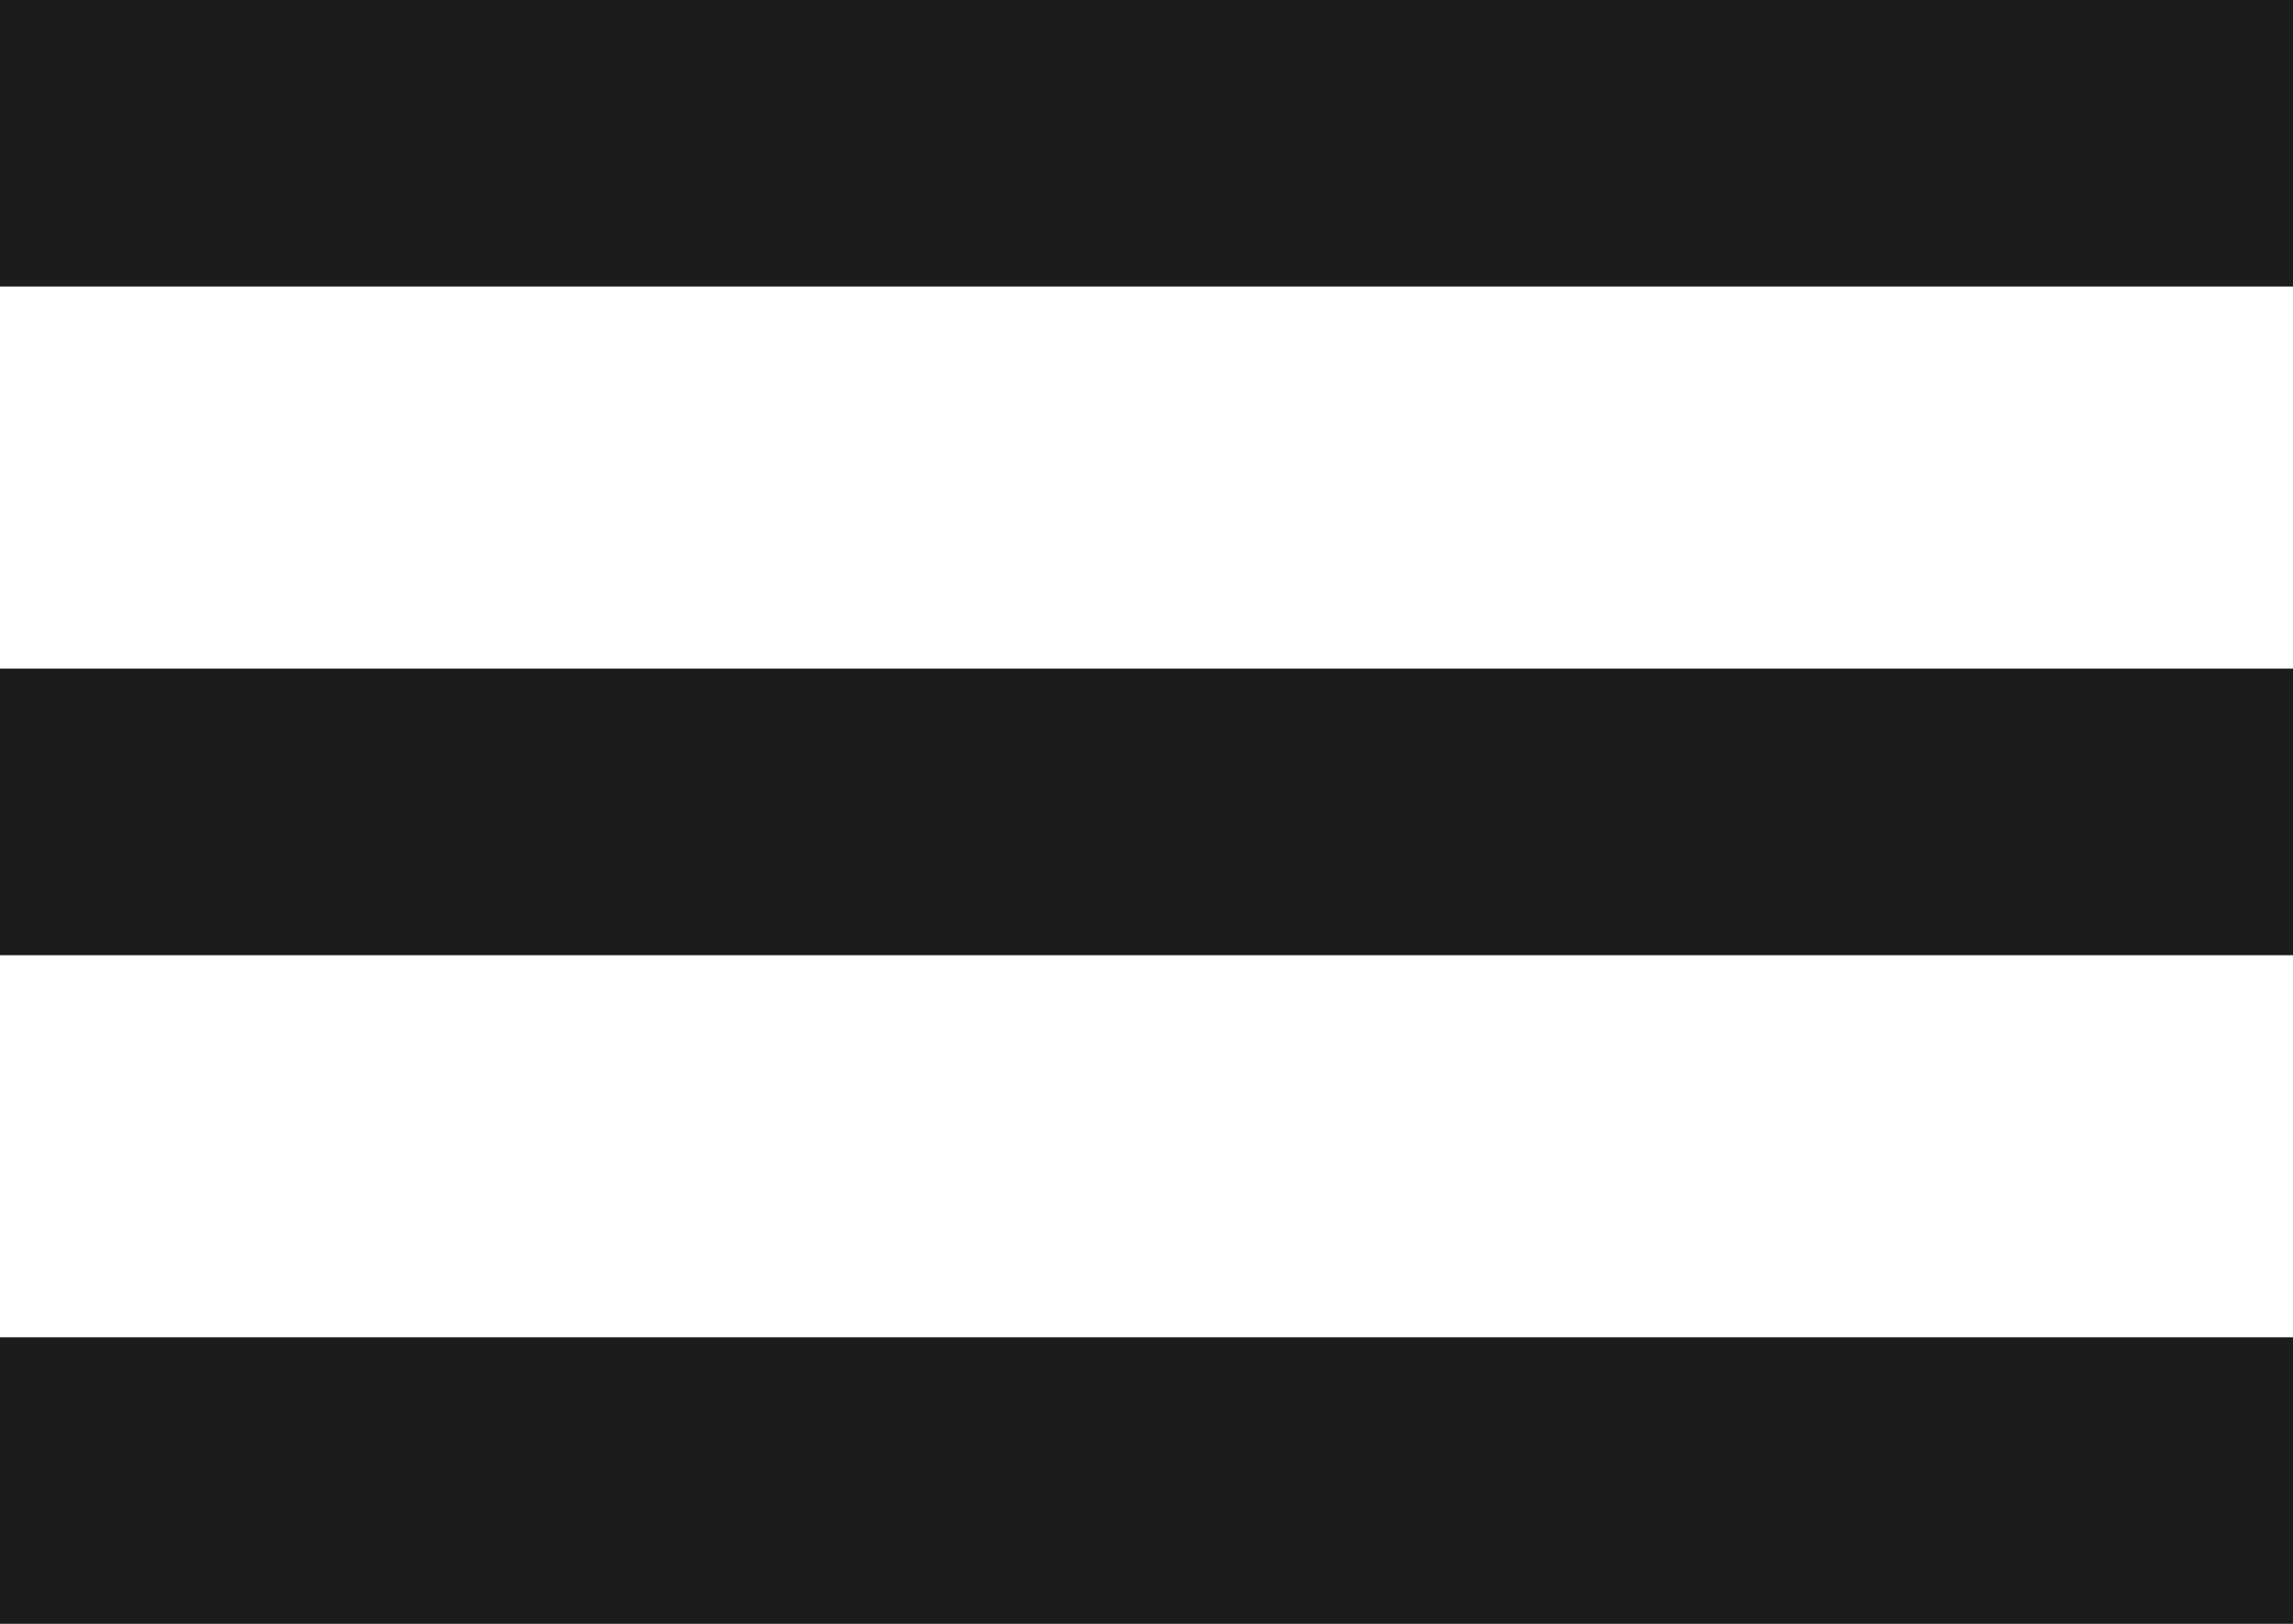 <svg width="24" height="17" viewBox="0 0 24 17" fill="none" xmlns="http://www.w3.org/2000/svg">
<rect width="24" height="3" fill="#1C1C1C"/>
<rect y="7" width="24" height="3" fill="#1C1C1C"/>
<rect y="14" width="24" height="3" fill="#1C1C1C"/>
</svg>
